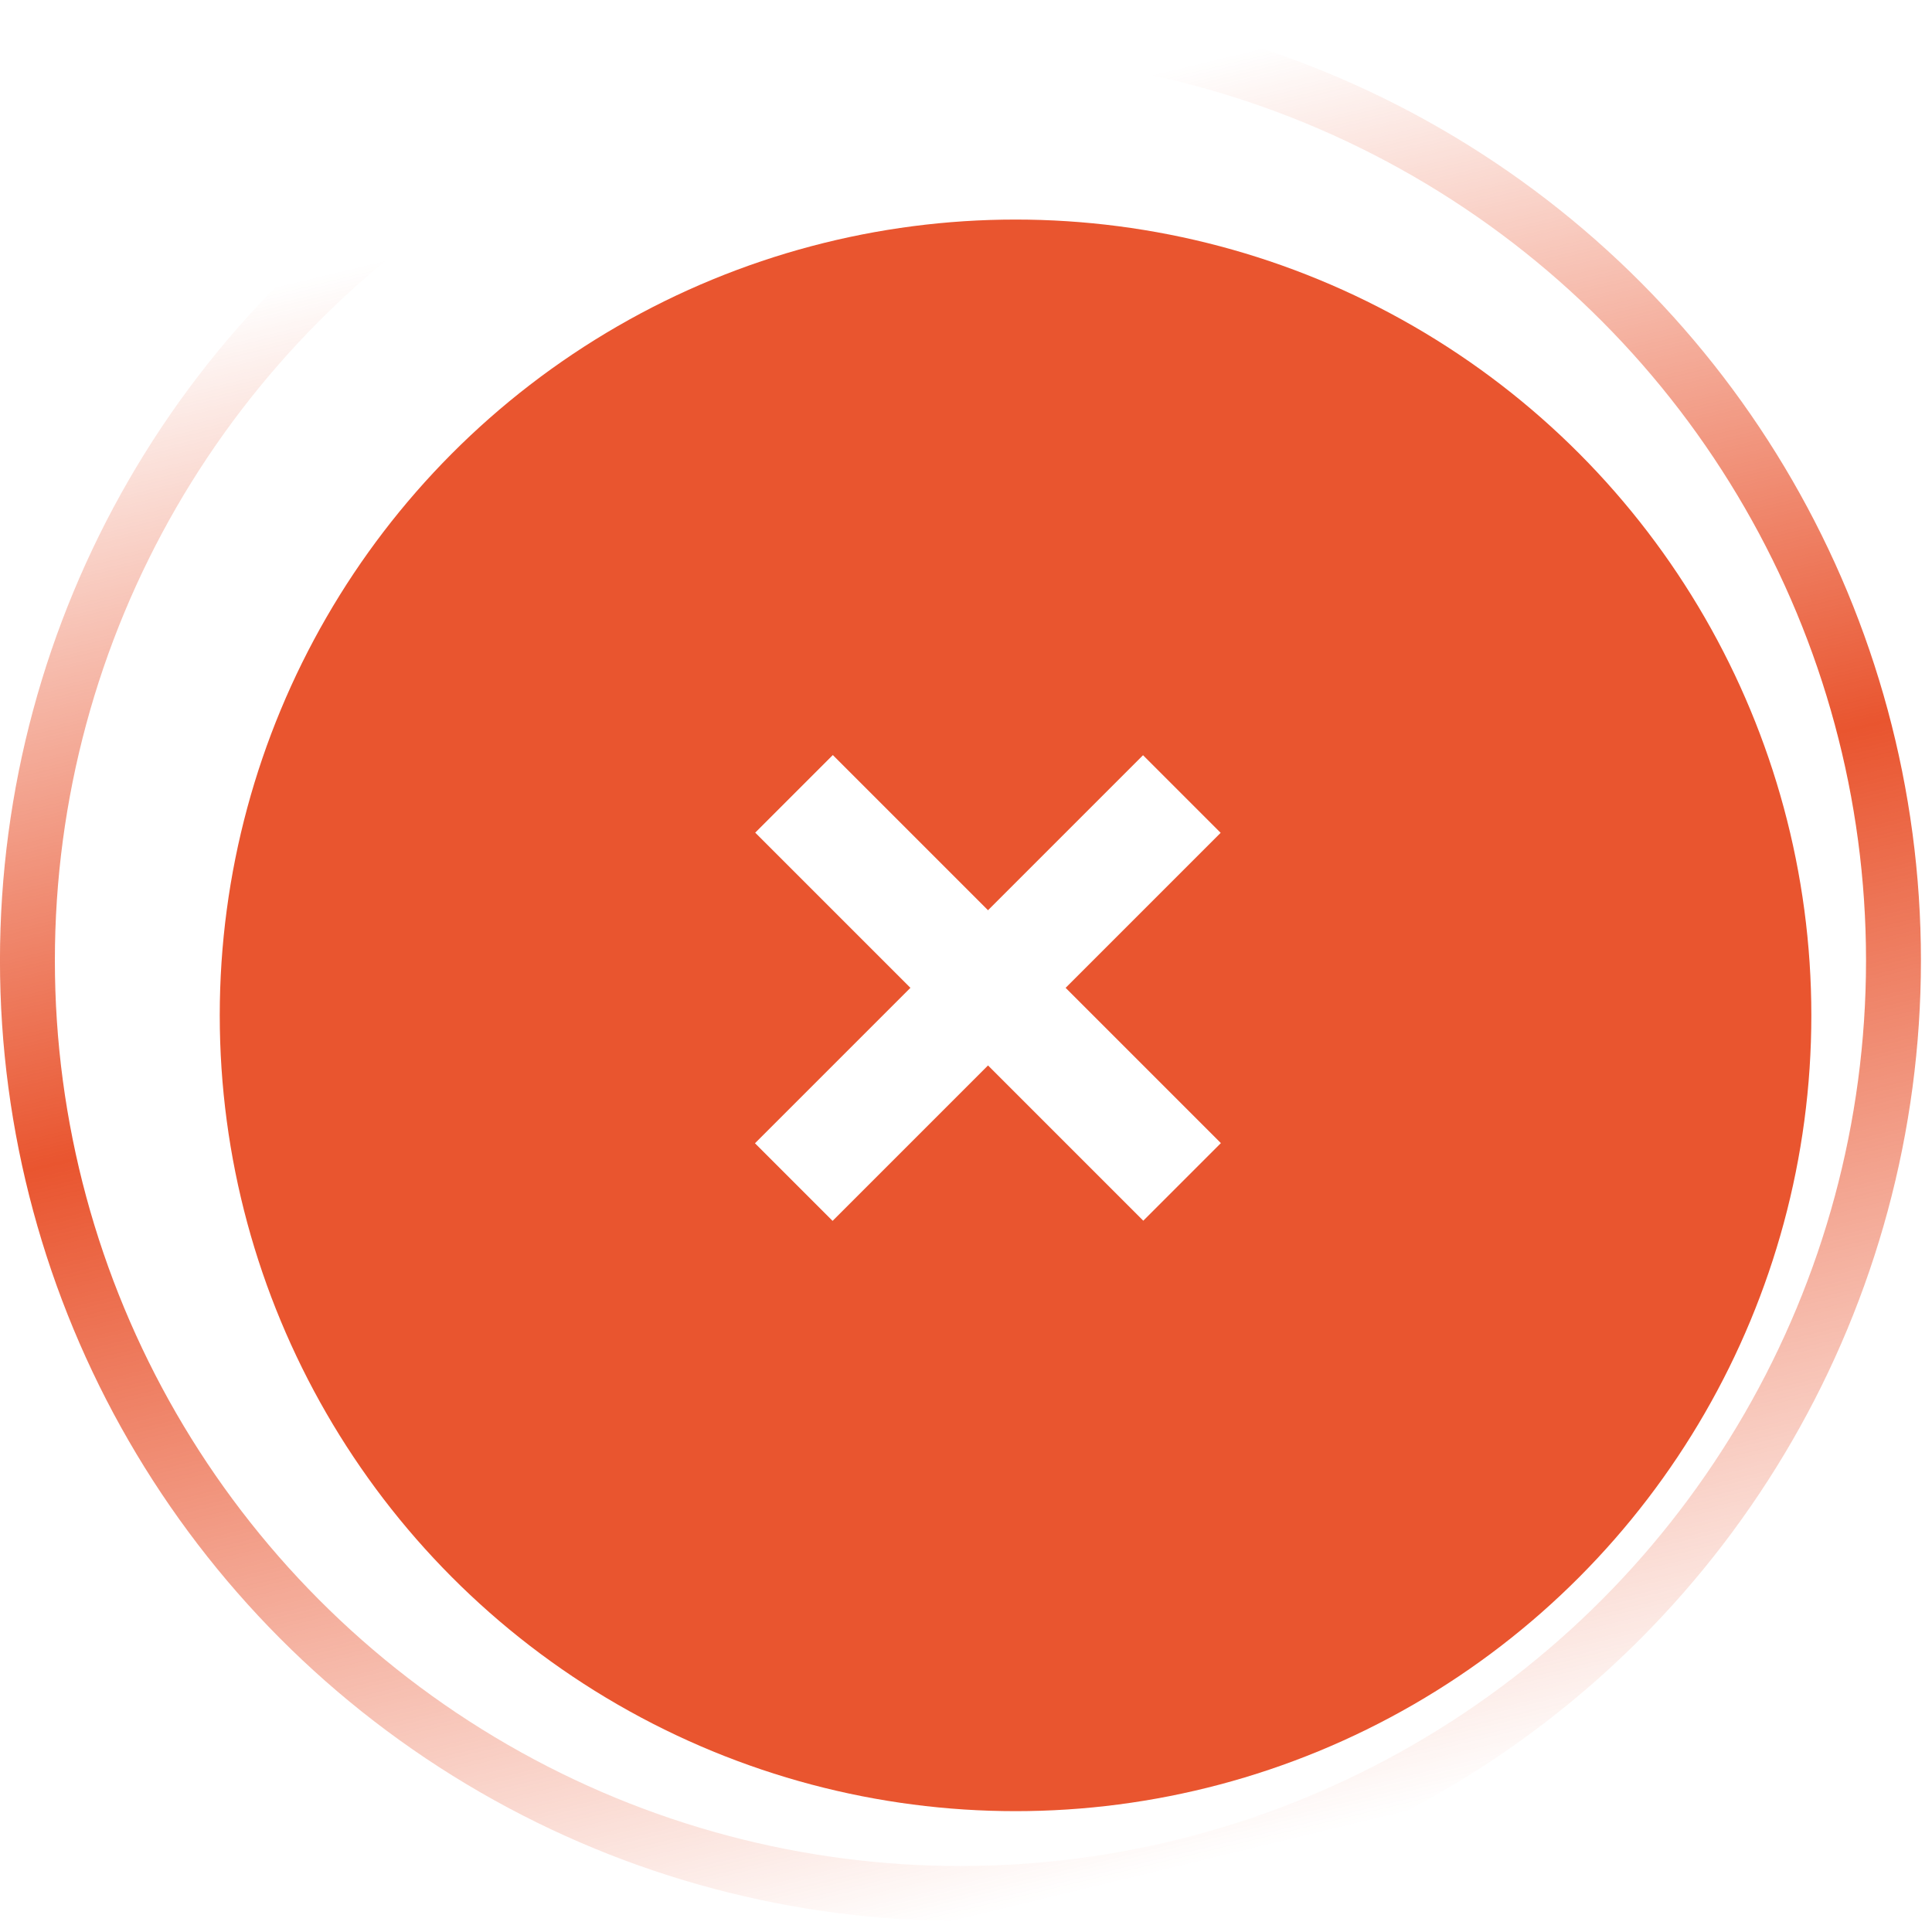 <svg width="31" height="31" viewBox="0 0 31 31" fill="none" xmlns="http://www.w3.org/2000/svg">
<circle cx="15.411" cy="15.411" r="14.971" stroke="url(#paint0_linear_1_4599)" stroke-width="0.881"/>
<g filter="url(#filter0_i_1_4599)">
<circle cx="15.414" cy="15.411" r="12.769" fill="#E9552F"/>
</g>
<rect x="13.363" y="12.115" width="8.806" height="1.761" transform="rotate(45 13.363 12.115)" fill="white"/>
<rect x="19.586" y="13.363" width="8.806" height="1.761" transform="rotate(135 19.586 13.363)" fill="white"/>
<defs>
<filter id="filter0_i_1_4599" x="2.645" y="2.642" width="26.419" height="26.419" filterUnits="userSpaceOnUse" color-interpolation-filters="sRGB">
<feFlood flood-opacity="0" result="BackgroundImageFix"/>
<feBlend mode="normal" in="SourceGraphic" in2="BackgroundImageFix" result="shape"/>
<feColorMatrix in="SourceAlpha" type="matrix" values="0 0 0 0 0 0 0 0 0 0 0 0 0 0 0 0 0 0 127 0" result="hardAlpha"/>
<feOffset dx="0.881" dy="0.881"/>
<feGaussianBlur stdDeviation="1.761"/>
<feComposite in2="hardAlpha" operator="arithmetic" k2="-1" k3="1"/>
<feColorMatrix type="matrix" values="0 0 0 0 1 0 0 0 0 1 0 0 0 0 1 0 0 0 0.25 0"/>
<feBlend mode="normal" in2="shape" result="effect1_innerShadow_1_4599"/>
</filter>
<linearGradient id="paint0_linear_1_4599" x1="8.806" y1="3.523" x2="15.411" y2="30.823" gradientUnits="userSpaceOnUse">
<stop stop-color="#E9552F" stop-opacity="0"/>
<stop offset="0.458" stop-color="#E9552F"/>
<stop offset="1" stop-color="#E9552F" stop-opacity="0"/>
</linearGradient>
</defs>
</svg>
